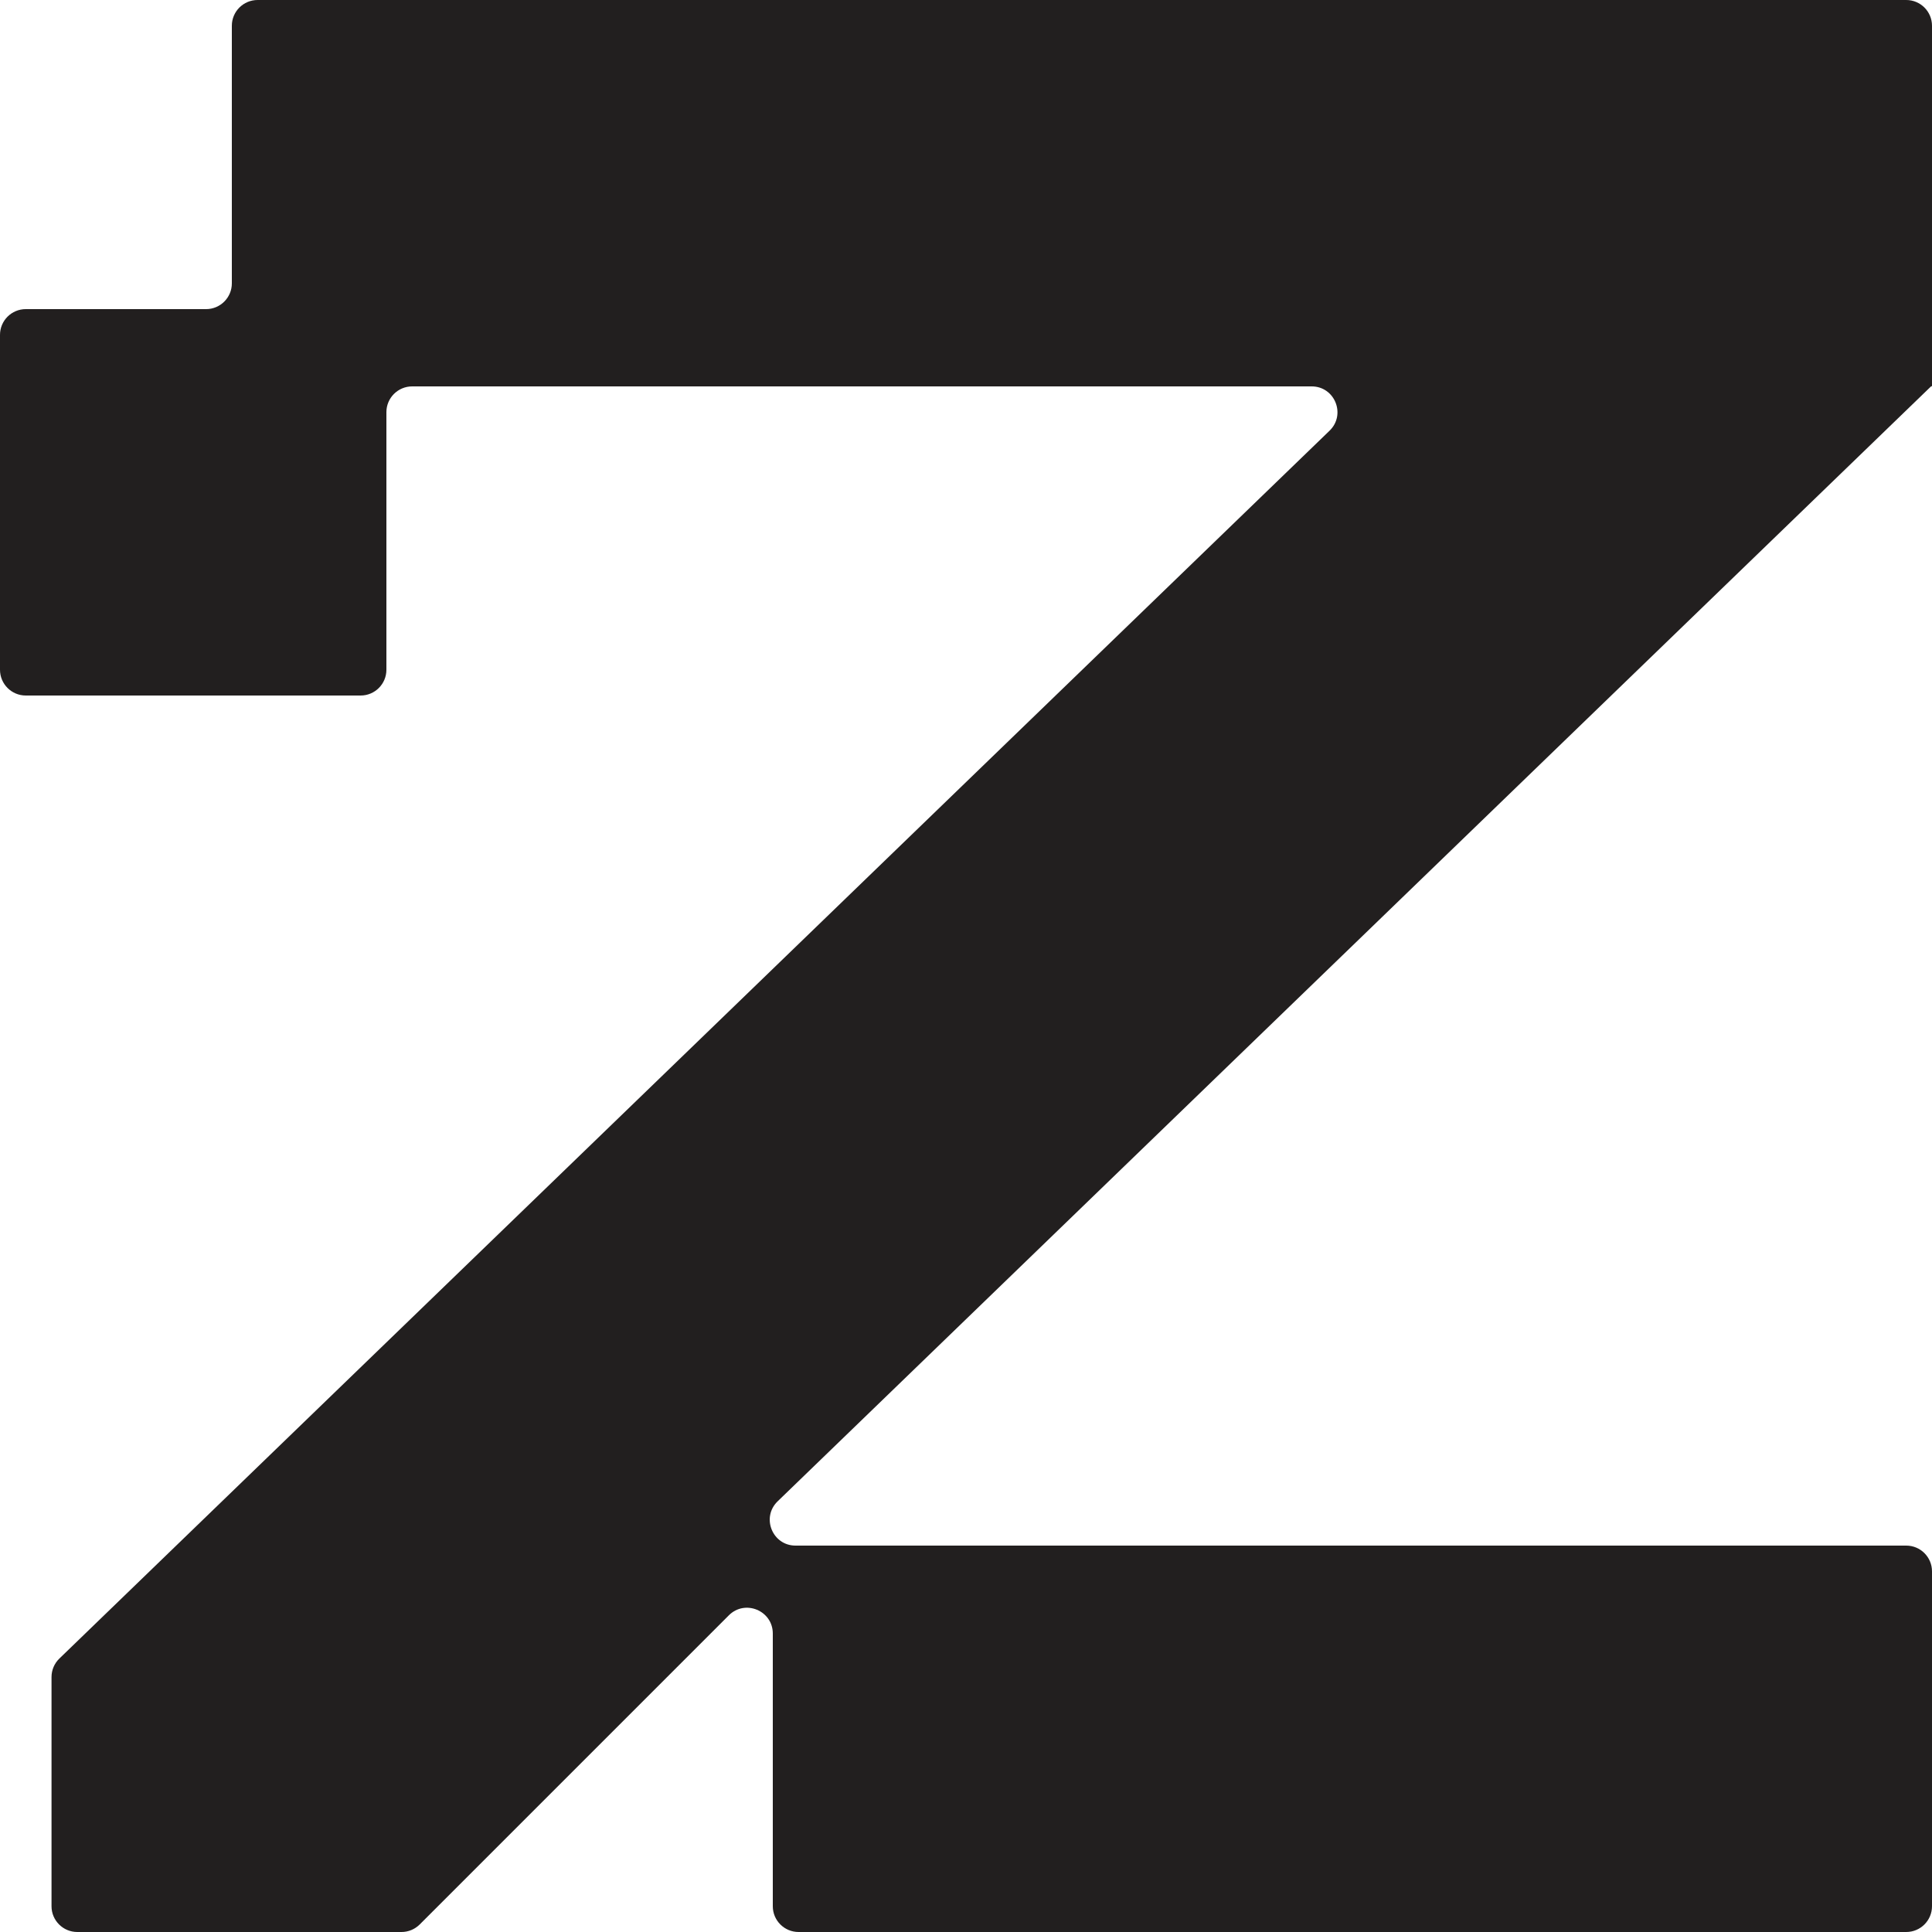 <svg width="75" height="75" viewBox="0 0 75 75" fill="none" xmlns="http://www.w3.org/2000/svg">
<path fill-rule="evenodd" clip-rule="evenodd" d="M75 1C75 0.448 74.552 0 74 0H10C9.448 0 9 0.448 9 1V11C9 11.552 8.552 12 8 12H1C0.448 12 0 12.448 0 13V26C0 26.552 0.448 27 1 27H14C14.552 27 15 26.552 15 26V16C15 15.448 15.448 15 16 15H50.919C51.818 15 52.26 16.094 51.614 16.719L2.305 64.384C2.11 64.573 2 64.832 2 65.103V74C2 74.552 2.448 75 3 75H13.297H15.586C15.851 75 16.105 74.895 16.293 74.707L28.293 62.707C28.923 62.077 30 62.523 30 63.414L30 74C30 74.552 30.448 75 31 75H41H74C74.552 75 75 74.552 75 74V61C75 60.448 74.552 60 74 60H30.883C29.984 60 29.542 58.906 30.188 58.281L74.954 15.008C74.956 15.005 74.959 15.003 74.963 15.002C74.966 15.001 74.969 15 74.973 15C74.988 15 75 14.988 75 14.973V1Z" fill="#221F1F"/>
</svg>
